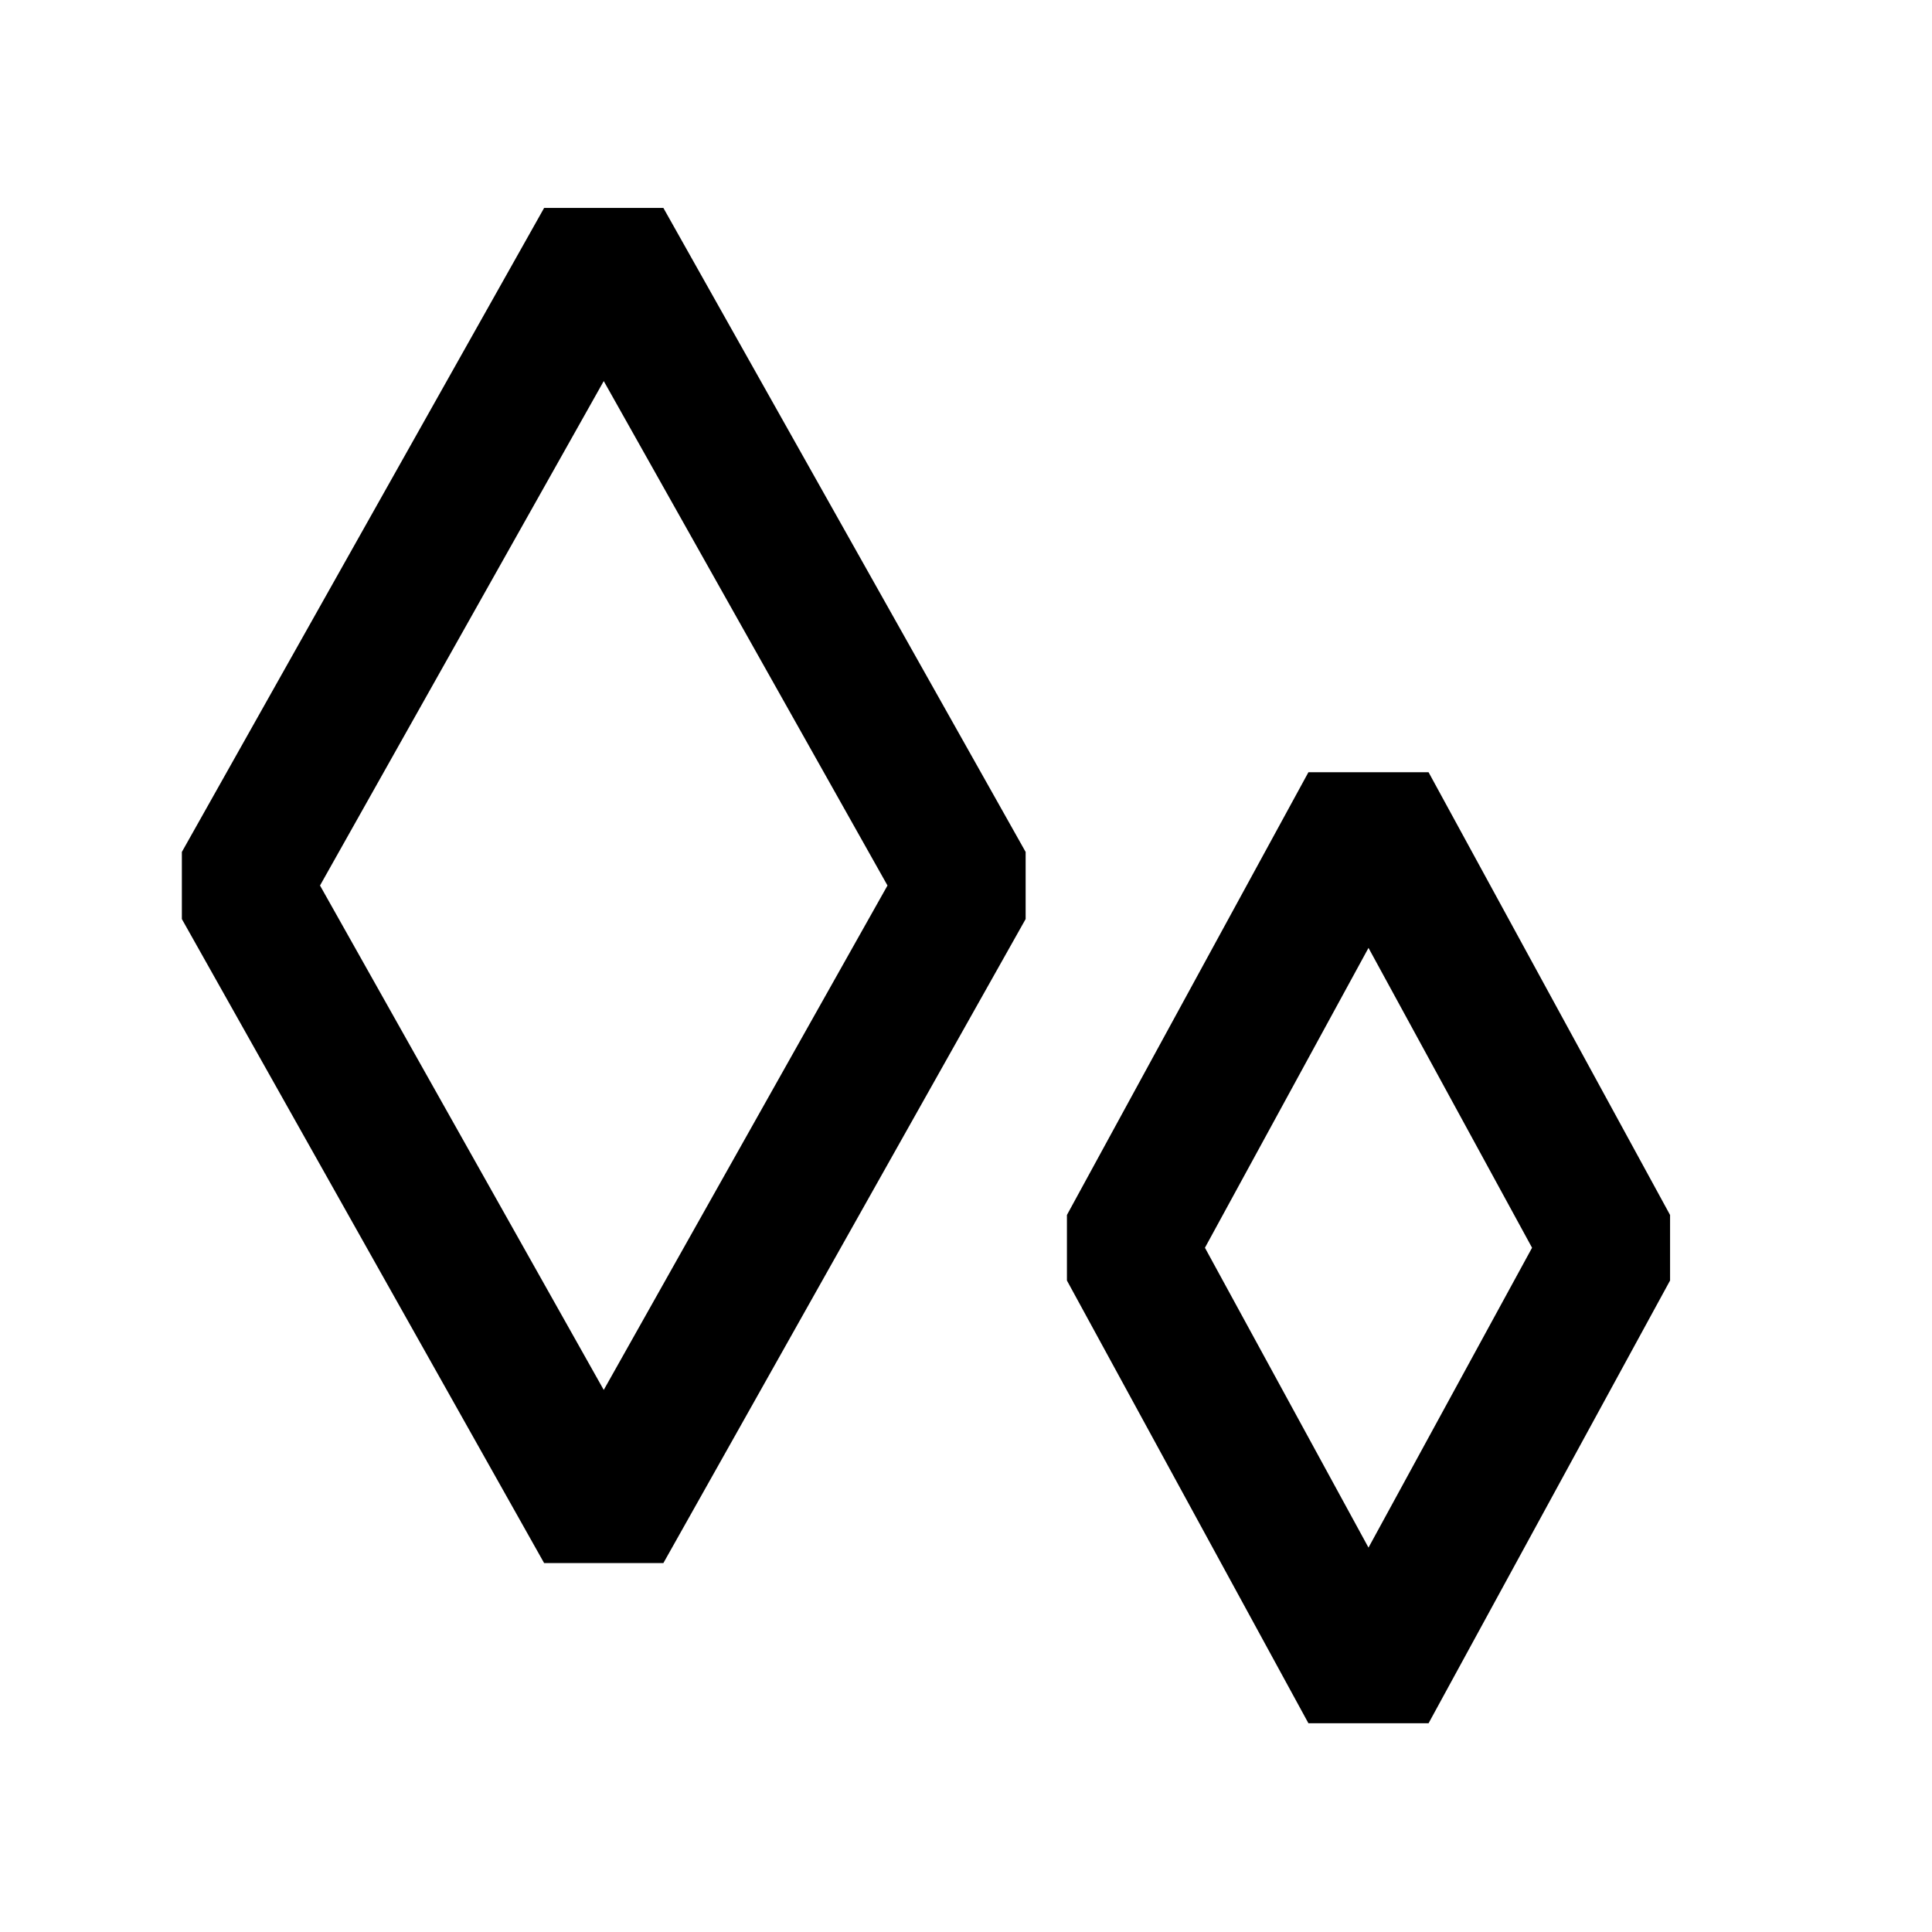 <svg width="24" height="24" viewBox="0 0 24 24" fill="none" xmlns="http://www.w3.org/2000/svg">
<g clip-path="url(#clip0_577_16120)">
<path d="M3 11L7.5 3L12 11L7.5 19L3 11Z" stroke="black" stroke-width="1.7" stroke-linejoin="bevel"/>
<path d="M14 15.5L17 10L20 15.5L17 21L14 15.5Z" stroke="black" stroke-width="1.7" stroke-linejoin="bevel"/>
</g>
<defs>
<clipPath id="clip0_577_16120">
<rect width="24" height="24" fill="white"/>
</clipPath>
</defs>
</svg>
